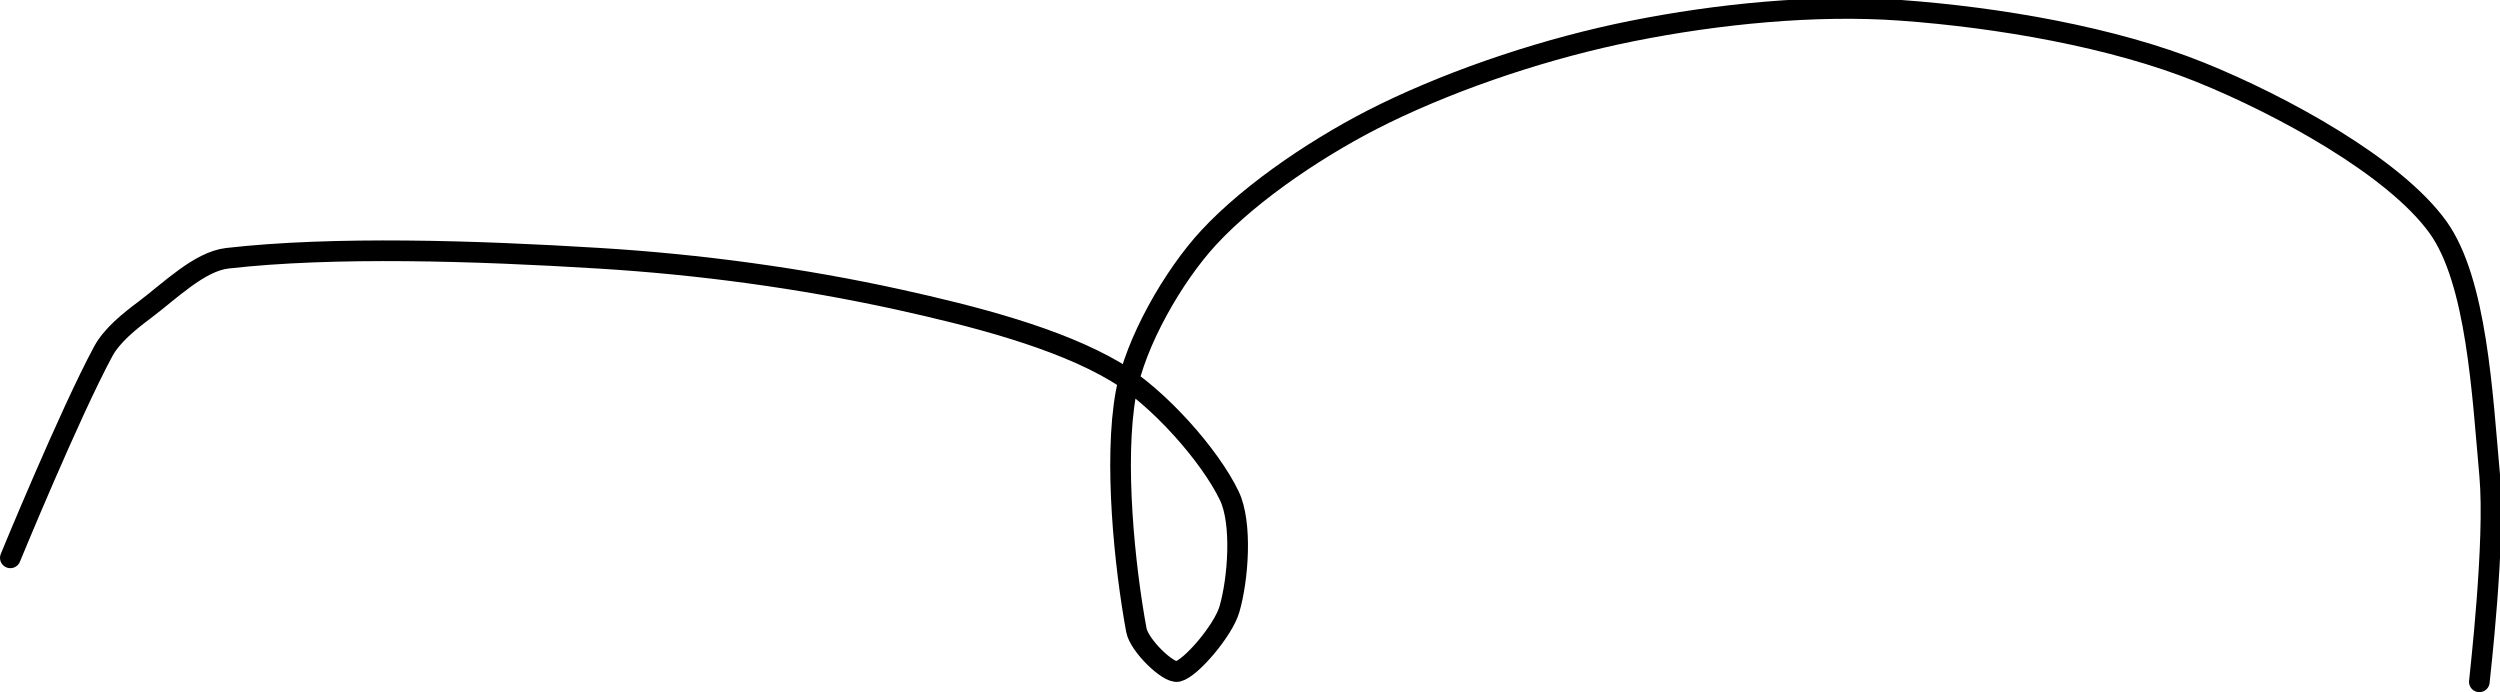<?xml version="1.0" encoding="UTF-8" standalone="no"?><!DOCTYPE svg PUBLIC "-//W3C//DTD SVG 1.1//EN" "http://www.w3.org/Graphics/SVG/1.1/DTD/svg11.dtd"><svg xmlns="http://www.w3.org/2000/svg" version="1.1" width="242" height="67"><path fill="none" stroke="#000000" stroke-width="2" stroke-linecap="round" stroke-linejoin="round" d="M 240 66 c 0.02 -0.35 1.58 -13.59 1 -20 c -0.71 -7.85 -1.25 -18.78 -5 -24 c -4.2 -5.85 -15.15 -11.83 -23 -15 c -8.47 -3.42 -19.59 -5.32 -29 -6 c -8.29 -0.6 -17.75 0.35 -26 2 c -8.01 1.6 -16.78 4.48 -24 8 c -5.94 2.9 -12.79 7.45 -17 12 c -3.44 3.72 -7.11 10.14 -8 15 c -1.21 6.58 -0.12 16.95 1 23 c 0.28 1.49 3.09 4.2 4 4 c 1.26 -0.28 4.4 -3.96 5 -6 c 0.85 -2.88 1.27 -8.35 0 -11 c -1.88 -3.93 -6.89 -9.56 -11 -12 c -5.59 -3.32 -13.88 -5.43 -21 -7 c -9.42 -2.07 -19.22 -3.4 -29 -4 c -12.03 -0.74 -25.71 -1.17 -36 0 c -2.7 0.31 -5.55 3.16 -8 5 c -1.47 1.1 -3.17 2.46 -4 4 c -3.23 5.97 -9 20 -9 20"/></svg>